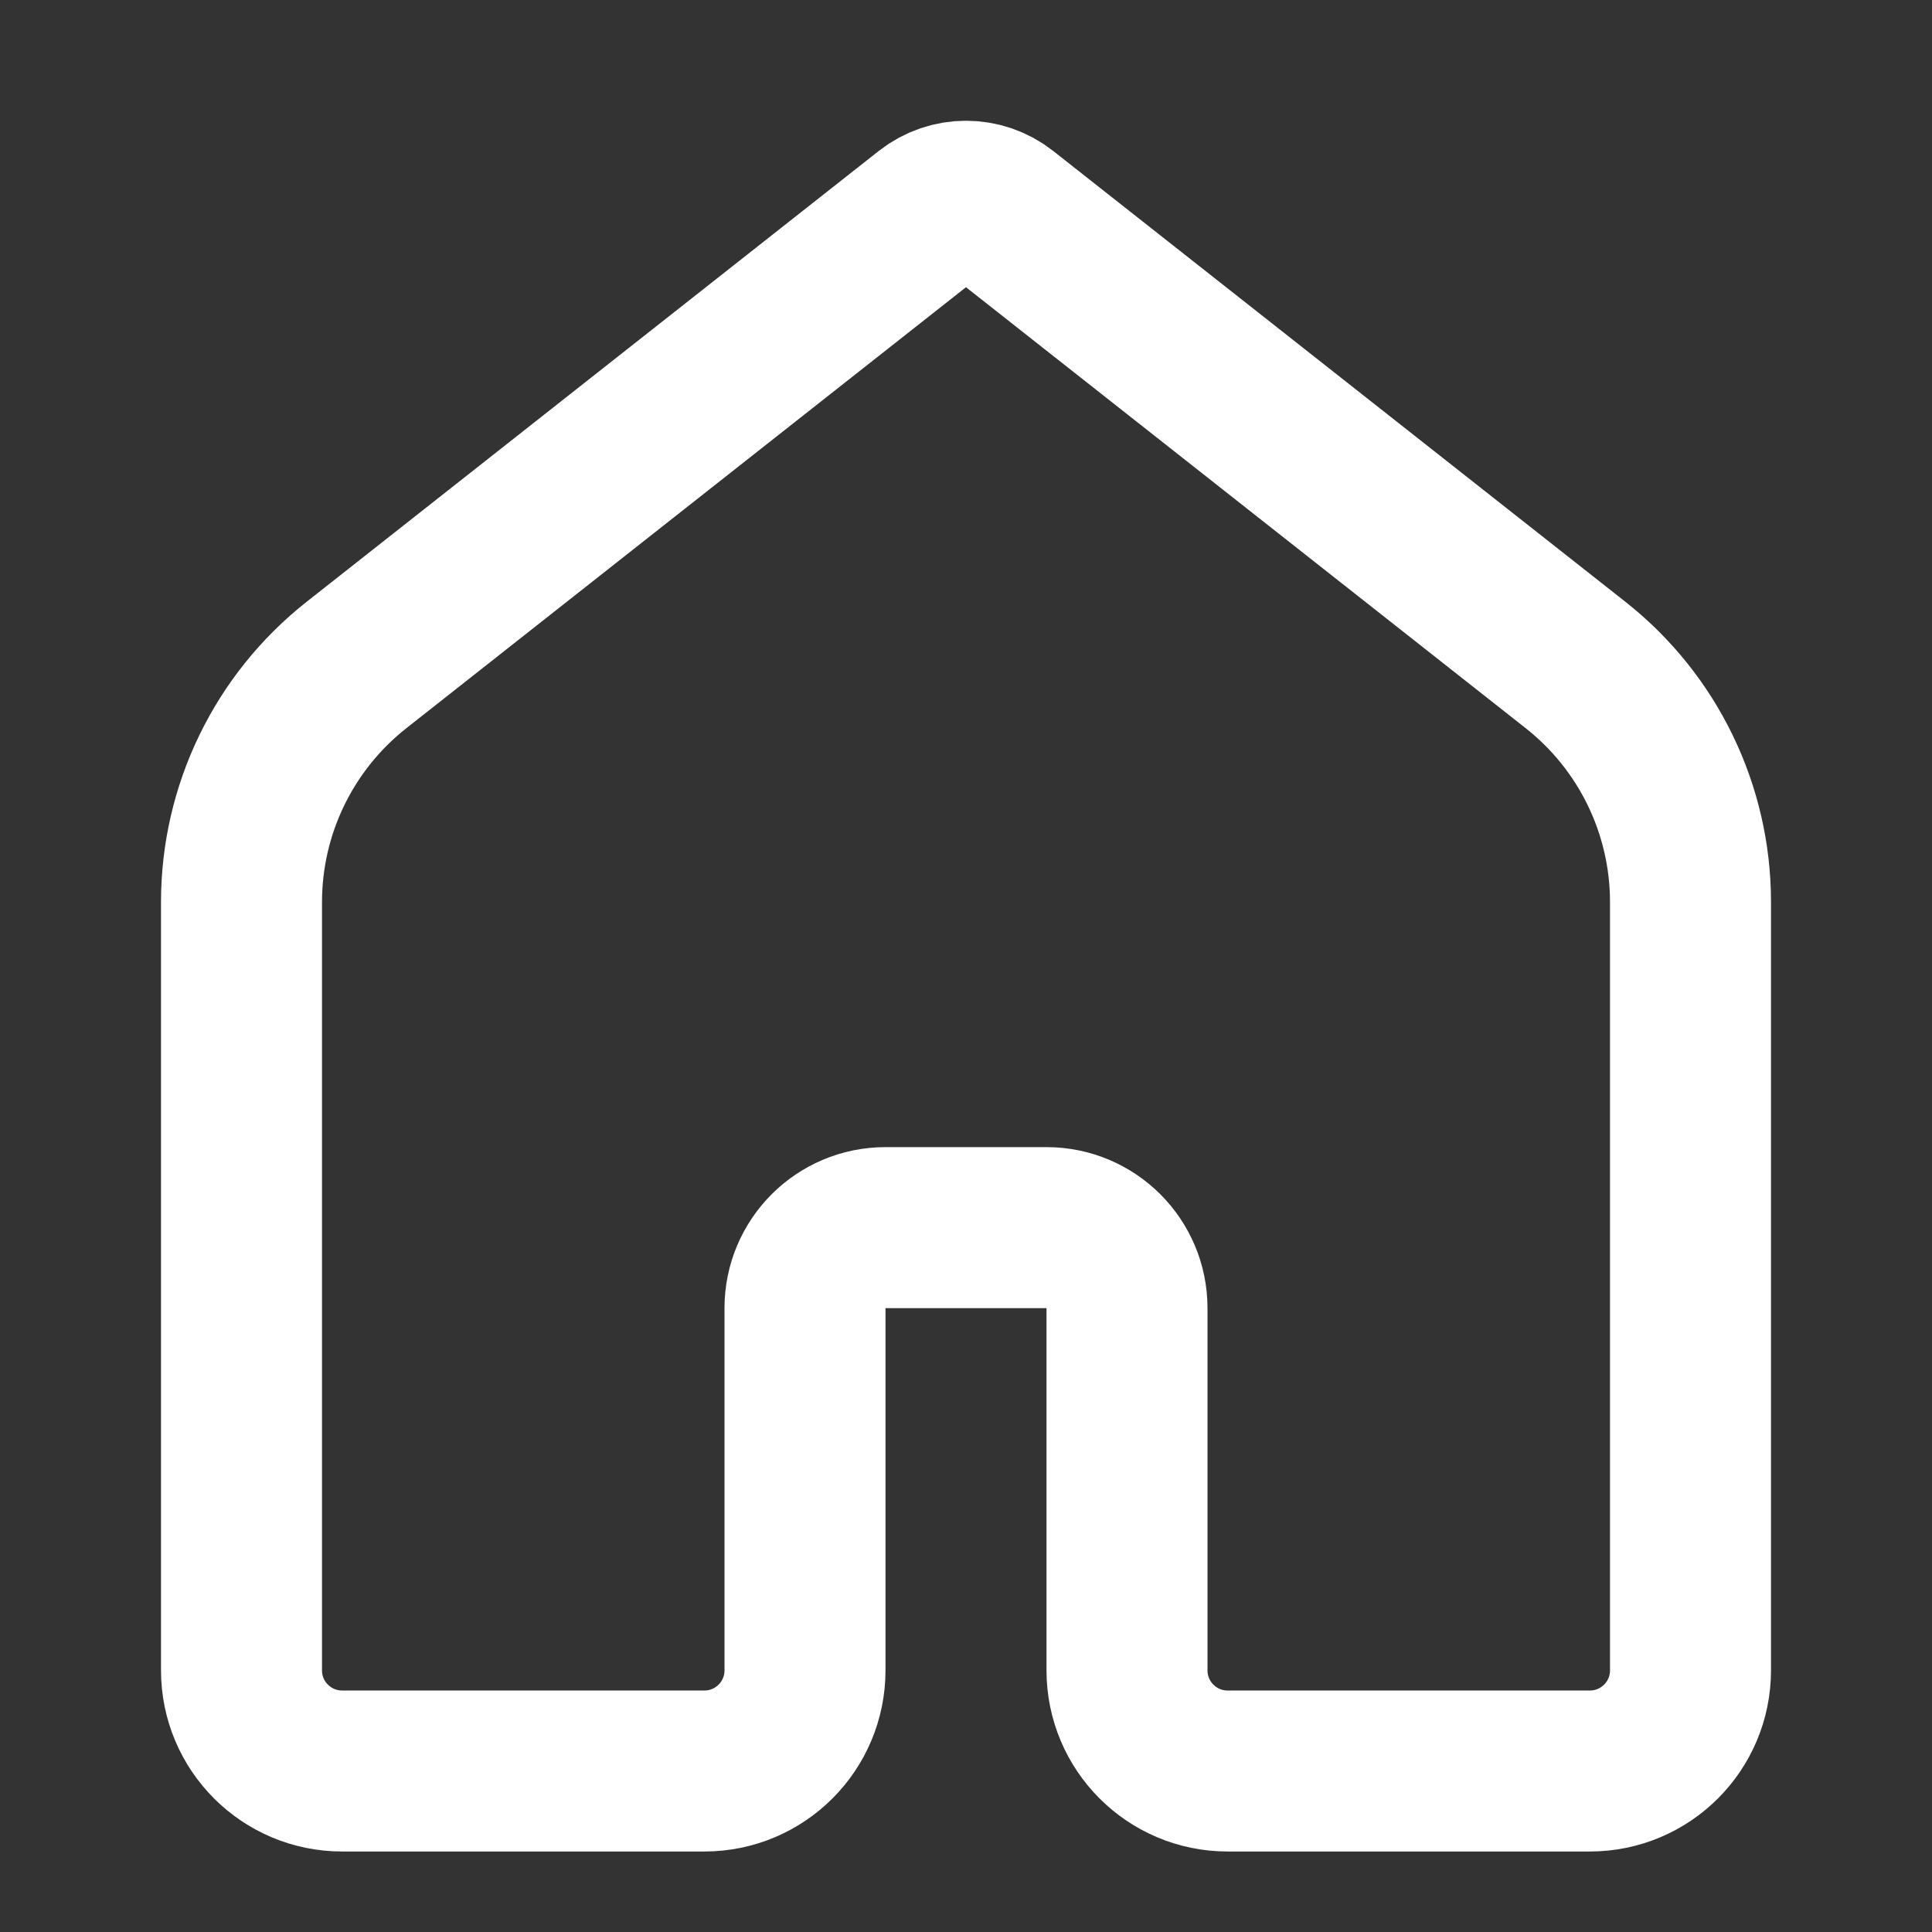 <svg width="48" height="48" viewBox="0 0 48 48" fill="none" xmlns="http://www.w3.org/2000/svg">
<rect x="0" y="0" width="48" height="48" fill="#333333" stroke="none"/>
<path d="M39.5 44H30.5C29.119 44 28 42.881 28 41.5V32.5C28 31.395 27.105 30.5 26 30.5H22C20.895 30.5 20 31.395 20 32.5V41.5C20 42.881 18.881 44 17.5 44H8.5C7.119 44 6 42.881 6 41.5V22.413C6 20.114 7.054 17.942 8.859 16.52L23.071 5.321C23.616 4.893 24.384 4.893 24.928 5.321L39.142 16.52C40.947 17.942 42 20.113 42 22.411V41.5C42 42.881 40.881 44 39.5 44Z" stroke="white" stroke-width="4"/>
</svg>
